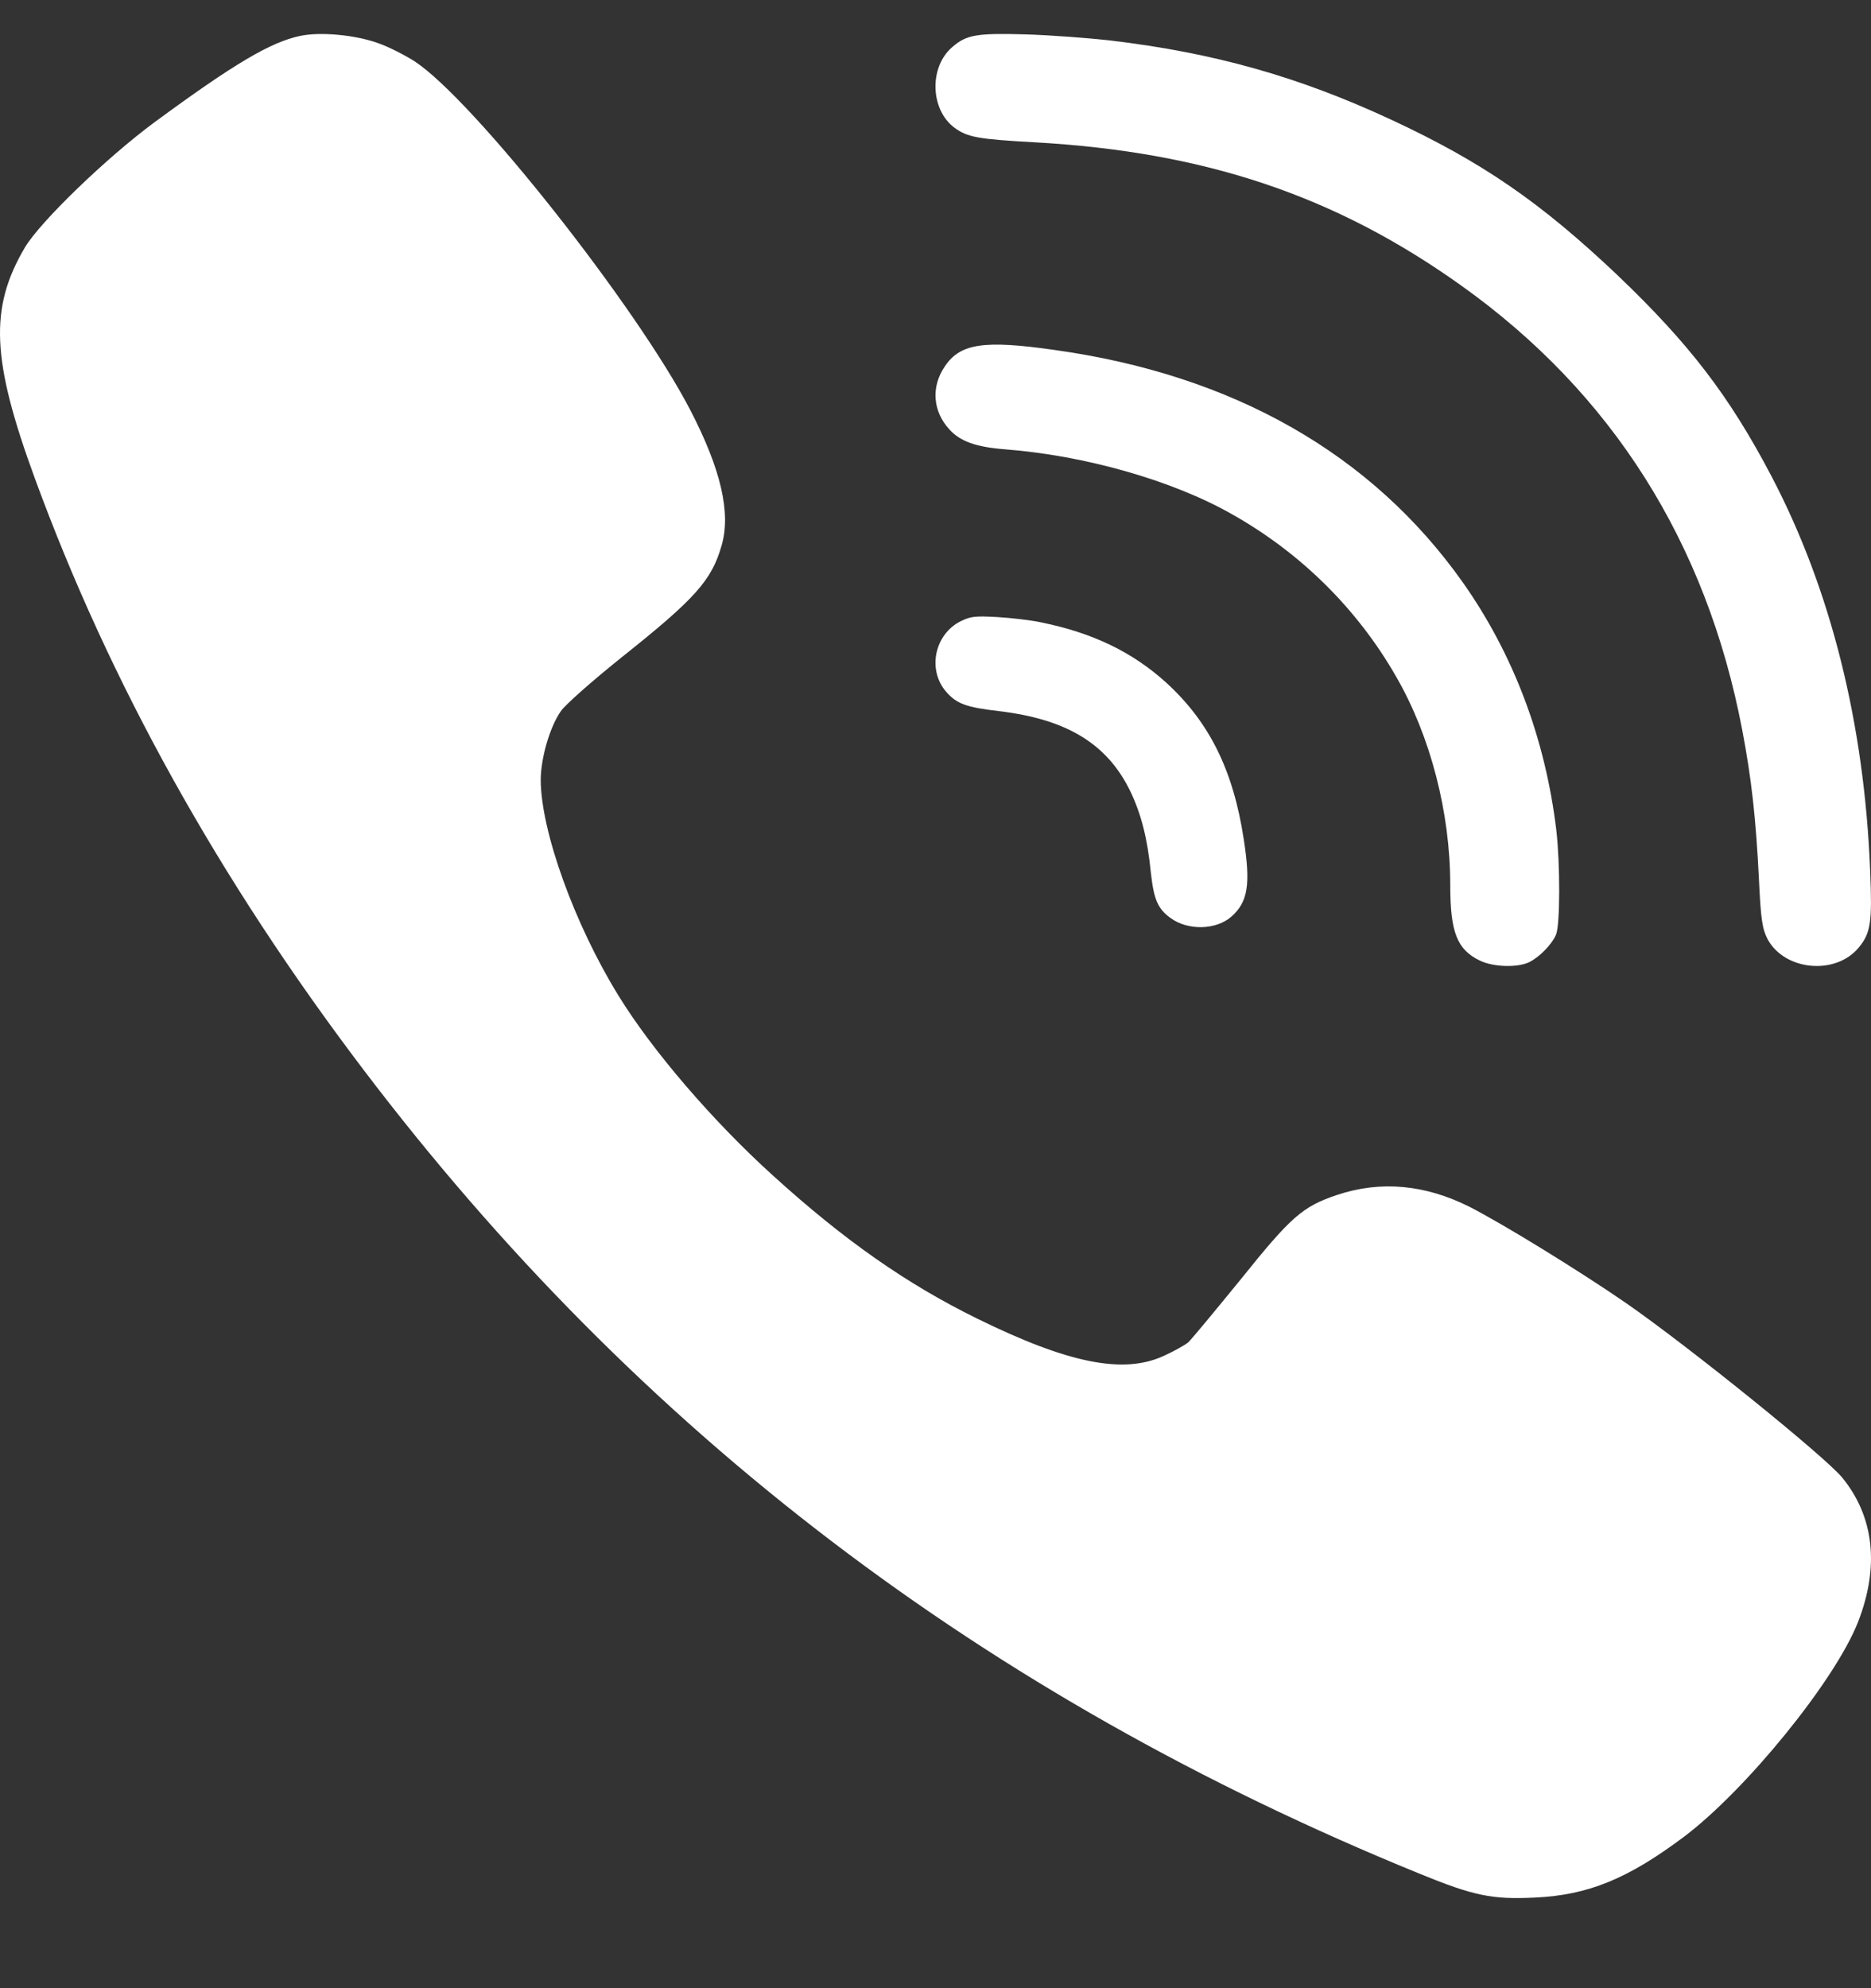<svg width="16" height="17" viewBox="0 0 16 17" fill="none" xmlns="http://www.w3.org/2000/svg">
<rect x="0" y="0" width="16" height="17" fill="#333333" stroke="none"/>
<path fill-rule="evenodd" clip-rule="evenodd" d="M9.494 0.346C10.385 0.452 11.106 0.656 11.896 1.023C12.674 1.385 13.171 1.727 13.829 2.35C14.446 2.939 14.788 3.384 15.151 4.076C15.656 5.041 15.944 6.189 15.993 7.452C16.011 7.883 15.998 7.979 15.895 8.102C15.698 8.341 15.265 8.301 15.117 8.033C15.071 7.944 15.058 7.868 15.042 7.523C15.016 6.994 14.977 6.652 14.899 6.243C14.594 4.64 13.785 3.36 12.495 2.441C11.419 1.673 10.307 1.299 8.851 1.217C8.359 1.19 8.273 1.173 8.162 1.092C7.954 0.937 7.944 0.572 8.144 0.402C8.265 0.297 8.351 0.282 8.773 0.294C8.994 0.301 9.318 0.326 9.494 0.346Z" fill="white"/>
<path fill-rule="evenodd" clip-rule="evenodd" d="M3.228 0.367C3.32 0.398 3.463 0.472 3.545 0.524C4.048 0.853 5.446 2.624 5.904 3.508C6.165 4.012 6.252 4.386 6.171 4.664C6.086 4.962 5.946 5.119 5.319 5.618C5.068 5.819 4.833 6.026 4.796 6.081C4.701 6.217 4.624 6.484 4.624 6.672C4.627 7.109 4.912 7.901 5.287 8.51C5.578 8.984 6.099 9.59 6.615 10.056C7.22 10.605 7.754 10.979 8.357 11.275C9.132 11.656 9.605 11.753 9.951 11.594C10.039 11.554 10.131 11.502 10.16 11.479C10.187 11.455 10.39 11.209 10.612 10.937C11.04 10.404 11.138 10.317 11.432 10.218C11.805 10.093 12.185 10.127 12.569 10.32C12.859 10.469 13.494 10.859 13.904 11.141C14.443 11.515 15.596 12.446 15.752 12.632C16.027 12.967 16.074 13.395 15.889 13.869C15.694 14.368 14.932 15.305 14.401 15.705C13.92 16.066 13.579 16.204 13.129 16.225C12.759 16.243 12.606 16.212 12.132 16.018C8.42 14.504 5.457 12.245 3.104 9.141C1.874 7.519 0.938 5.838 0.299 4.093C-0.074 3.076 -0.093 2.634 0.214 2.114C0.346 1.894 0.909 1.35 1.319 1.047C2.001 0.545 2.316 0.359 2.567 0.307C2.739 0.27 3.038 0.299 3.228 0.367Z" fill="white"/>
<path fill-rule="evenodd" clip-rule="evenodd" d="M9.016 2.992C10.546 3.205 11.731 3.881 12.508 4.978C12.944 5.595 13.216 6.321 13.309 7.099C13.342 7.384 13.342 7.904 13.307 7.99C13.274 8.071 13.168 8.182 13.077 8.227C12.979 8.275 12.77 8.27 12.654 8.213C12.46 8.119 12.402 7.971 12.402 7.569C12.402 6.948 12.233 6.295 11.94 5.787C11.608 5.207 11.124 4.728 10.534 4.396C10.027 4.108 9.279 3.895 8.596 3.842C8.349 3.823 8.212 3.775 8.119 3.672C7.976 3.517 7.96 3.306 8.081 3.131C8.212 2.937 8.414 2.906 9.016 2.992Z" fill="white"/>
<path fill-rule="evenodd" clip-rule="evenodd" d="M8.905 5.322C9.346 5.412 9.683 5.575 9.972 5.836C10.343 6.175 10.546 6.586 10.636 7.176C10.696 7.561 10.672 7.712 10.531 7.837C10.399 7.954 10.155 7.958 10.008 7.848C9.9 7.77 9.867 7.688 9.842 7.465C9.813 7.169 9.759 6.962 9.668 6.77C9.471 6.361 9.125 6.149 8.539 6.08C8.264 6.048 8.181 6.018 8.092 5.916C7.928 5.728 7.991 5.423 8.217 5.311C8.302 5.27 8.338 5.266 8.525 5.276C8.642 5.283 8.814 5.302 8.905 5.322Z" fill="white"/>
</svg>

